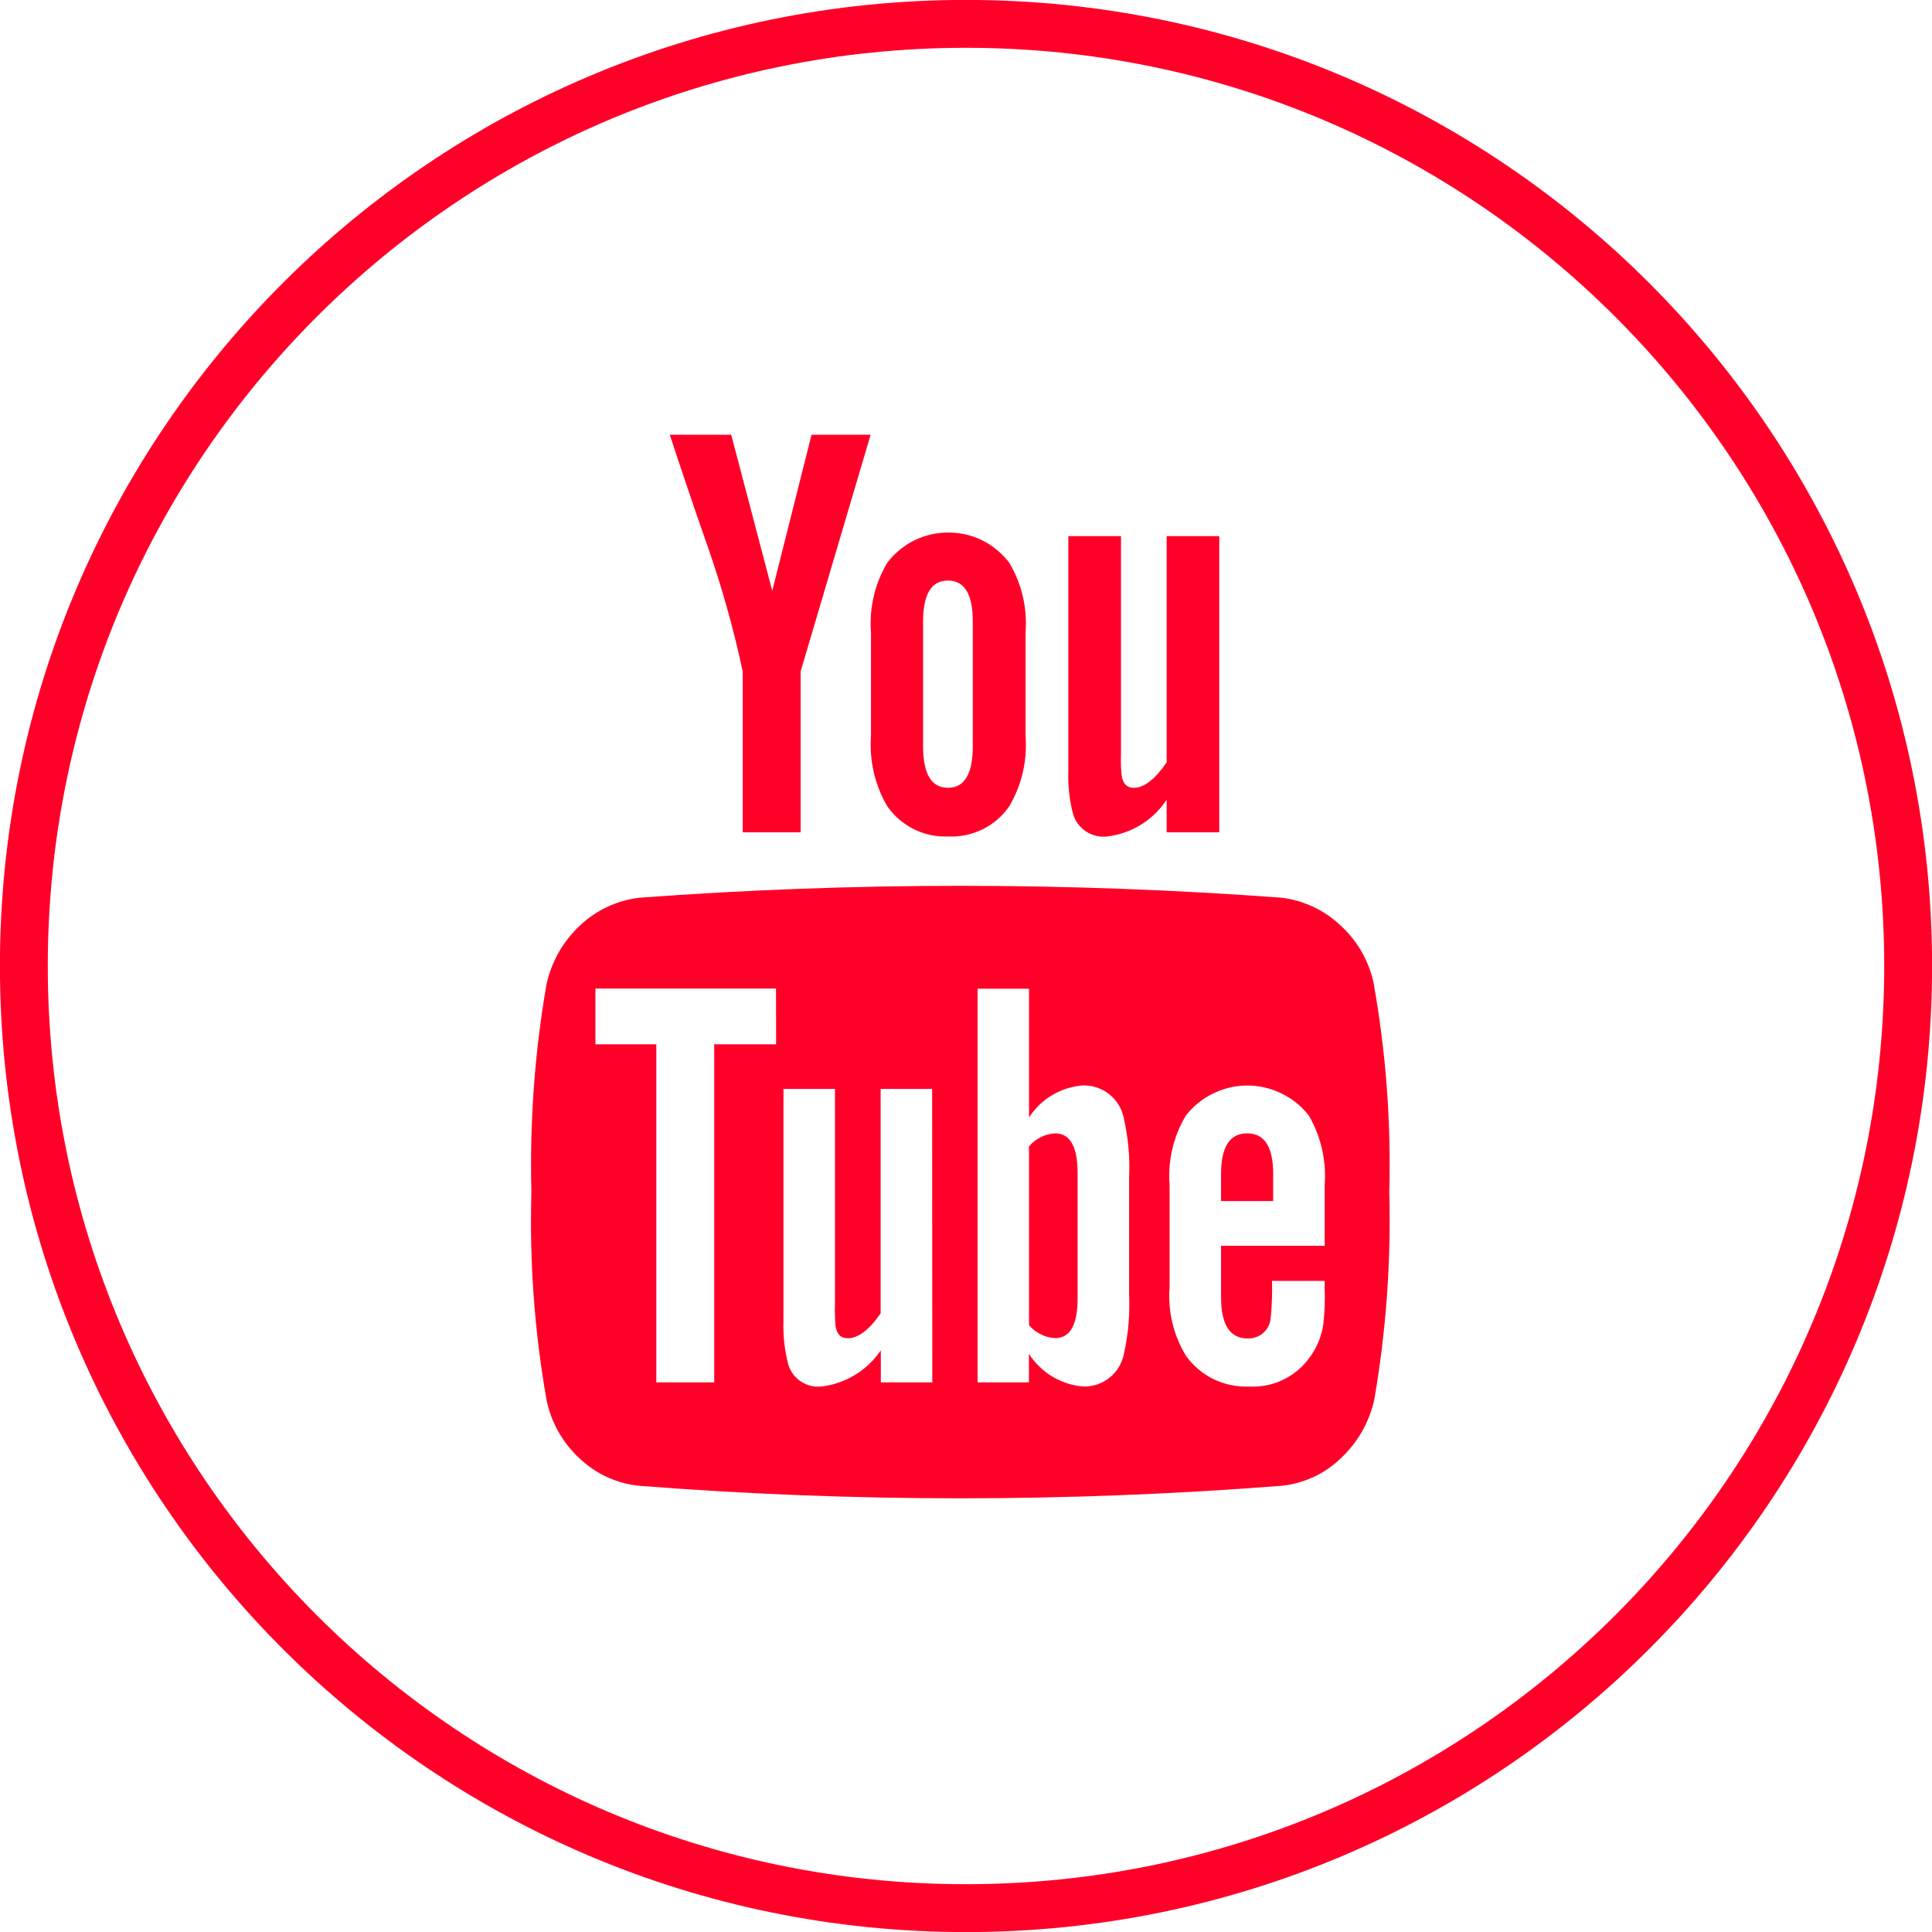 <?xml version="1.0" encoding="UTF-8"?>
<svg xmlns="http://www.w3.org/2000/svg" xmlns:xlink="http://www.w3.org/1999/xlink" width="80px" height="80px" viewBox="0 0 80 80" version="1.1">
<g id="surface1">
<path style="fill:none;stroke-width:0.991;stroke-linecap:butt;stroke-linejoin:miter;stroke:rgb(100%,0%,16.078%);stroke-opacity:1;stroke-miterlimit:10;" d="M 39.506 20 C 39.506 30.771 30.771 39.506 20 39.506 C 9.229 39.506 0.494 30.771 0.494 20 C 0.494 9.229 9.229 0.494 20 0.494 C 30.771 0.494 39.506 9.229 39.506 20 Z M 39.506 20 " transform="matrix(2,0,0,2,0,0)"/>
<path style=" stroke:none;fill-rule:nonzero;fill:rgb(100%,0%,16.078%);fill-opacity:1;" d="M 51.641 46.93 C 50.922 46.93 50.562 47.488 50.562 48.602 L 50.562 49.734 L 52.719 49.734 L 52.719 48.602 C 52.719 47.484 52.359 46.93 51.641 46.93 Z M 51.641 46.93 "/>
<path style=" stroke:none;fill-rule:nonzero;fill:rgb(100%,0%,16.078%);fill-opacity:1;" d="M 56.891 40.758 C 56.699 39.82 56.219 38.969 55.512 38.324 C 54.84 37.688 53.977 37.281 53.059 37.172 C 44.211 36.516 35.328 36.516 26.484 37.172 C 25.559 37.277 24.691 37.684 24.016 38.324 C 23.316 38.977 22.832 39.824 22.629 40.758 C 22.137 43.598 21.93 46.477 22.004 49.359 C 21.922 52.238 22.129 55.117 22.629 57.957 C 22.816 58.895 23.301 59.746 24.004 60.395 C 24.676 61.031 25.539 61.43 26.461 61.523 C 35.316 62.215 44.207 62.215 53.062 61.523 C 53.98 61.43 54.844 61.035 55.508 60.395 C 56.211 59.742 56.699 58.895 56.906 57.957 C 57.395 55.117 57.605 52.238 57.527 49.359 C 57.605 46.477 57.391 43.598 56.887 40.758 Z M 32.137 43.242 L 29.574 43.242 L 29.574 57.242 L 27.176 57.242 L 27.176 43.242 L 24.656 43.242 L 24.656 40.934 L 32.133 40.934 Z M 38.605 57.242 L 36.473 57.242 L 36.473 55.914 C 36.195 56.32 35.836 56.668 35.414 56.926 C 34.992 57.184 34.52 57.352 34.031 57.41 C 33.73 57.449 33.426 57.375 33.172 57.211 C 32.914 57.043 32.73 56.793 32.641 56.504 C 32.488 55.914 32.422 55.309 32.441 54.703 L 32.441 45.09 L 34.574 45.09 L 34.574 54.039 C 34.562 54.324 34.574 54.613 34.598 54.898 C 34.645 55.242 34.812 55.414 35.102 55.414 C 35.531 55.414 35.988 55.074 36.465 54.383 L 36.465 45.09 L 38.598 45.09 Z M 46.754 53.602 C 46.789 54.43 46.719 55.258 46.539 56.062 C 46.461 56.453 46.25 56.805 45.938 57.051 C 45.625 57.301 45.234 57.43 44.836 57.41 C 44.387 57.371 43.953 57.23 43.566 56.996 C 43.18 56.762 42.852 56.441 42.605 56.062 L 42.605 57.242 L 40.48 57.242 L 40.48 40.941 L 42.609 40.941 L 42.609 46.273 C 42.852 45.895 43.18 45.574 43.566 45.348 C 43.953 45.117 44.387 44.98 44.84 44.945 C 45.238 44.938 45.633 45.066 45.945 45.32 C 46.258 45.574 46.469 45.93 46.539 46.324 C 46.719 47.125 46.793 47.941 46.754 48.758 Z M 54.852 51.586 L 50.562 51.586 L 50.562 53.727 C 50.562 54.855 50.93 55.422 51.664 55.422 C 51.906 55.43 52.145 55.344 52.324 55.18 C 52.504 55.012 52.609 54.781 52.621 54.539 C 52.668 54.039 52.684 53.539 52.672 53.039 L 54.852 53.039 L 54.852 53.359 C 54.867 53.836 54.852 54.309 54.801 54.785 C 54.742 55.262 54.57 55.715 54.297 56.113 C 54.02 56.535 53.633 56.879 53.18 57.109 C 52.727 57.34 52.219 57.441 51.711 57.414 C 51.211 57.434 50.711 57.328 50.262 57.113 C 49.809 56.895 49.418 56.566 49.121 56.16 C 48.594 55.309 48.352 54.309 48.43 53.309 L 48.43 49.055 C 48.352 48.059 48.586 47.059 49.098 46.203 C 49.398 45.812 49.785 45.496 50.23 45.281 C 50.672 45.062 51.156 44.949 51.648 44.949 C 52.145 44.949 52.629 45.062 53.07 45.281 C 53.516 45.496 53.902 45.812 54.203 46.203 C 54.699 47.066 54.926 48.062 54.852 49.055 Z M 54.852 51.586 "/>
<path style=" stroke:none;fill-rule:nonzero;fill:rgb(100%,0%,16.078%);fill-opacity:1;" d="M 43.688 46.93 C 43.477 46.941 43.277 46.996 43.094 47.09 C 42.906 47.184 42.742 47.309 42.609 47.469 L 42.609 54.871 C 42.742 55.031 42.906 55.156 43.094 55.25 C 43.277 55.344 43.48 55.398 43.688 55.41 C 44.309 55.41 44.621 54.863 44.621 53.766 L 44.621 48.574 C 44.621 47.477 44.309 46.93 43.688 46.93 Z M 30.754 27.801 L 30.754 34.465 L 33.152 34.465 L 33.152 27.801 L 36.051 18 L 33.605 18 L 31.977 24.465 L 30.277 18 L 27.734 18 C 28.184 19.375 28.703 20.91 29.293 22.602 C 29.891 24.301 30.375 26.039 30.754 27.801 Z M 39.254 34.637 C 39.746 34.66 40.238 34.559 40.688 34.34 C 41.129 34.121 41.512 33.793 41.793 33.383 C 42.309 32.508 42.543 31.496 42.465 30.484 L 42.465 26.18 C 42.543 25.176 42.309 24.172 41.793 23.305 C 41.496 22.914 41.117 22.598 40.68 22.379 C 40.238 22.16 39.758 22.051 39.266 22.051 C 38.777 22.051 38.293 22.16 37.855 22.379 C 37.414 22.598 37.035 22.914 36.738 23.305 C 36.223 24.172 35.988 25.176 36.066 26.18 L 36.066 30.484 C 35.992 31.496 36.227 32.508 36.738 33.383 C 37.02 33.785 37.398 34.113 37.836 34.332 C 38.277 34.551 38.762 34.656 39.254 34.637 Z M 38.223 25.734 C 38.223 24.605 38.566 24.039 39.254 24.039 C 39.938 24.039 40.281 24.605 40.281 25.734 L 40.281 30.898 C 40.281 32.047 39.938 32.621 39.254 32.621 C 38.566 32.621 38.223 32.047 38.223 30.898 Z M 45.844 34.637 C 46.344 34.578 46.82 34.41 47.246 34.148 C 47.672 33.883 48.035 33.531 48.309 33.113 L 48.309 34.465 L 50.488 34.465 L 50.488 22.199 L 48.309 22.199 L 48.309 31.566 C 47.828 32.27 47.375 32.621 46.945 32.621 C 46.656 32.621 46.488 32.445 46.441 32.082 C 46.414 31.797 46.406 31.508 46.418 31.223 L 46.418 22.199 L 44.238 22.199 L 44.238 31.883 C 44.215 32.504 44.281 33.125 44.438 33.727 C 44.531 34.02 44.723 34.266 44.977 34.434 C 45.234 34.598 45.539 34.672 45.844 34.637 Z M 45.844 34.637 "/>
</g>
</svg>
